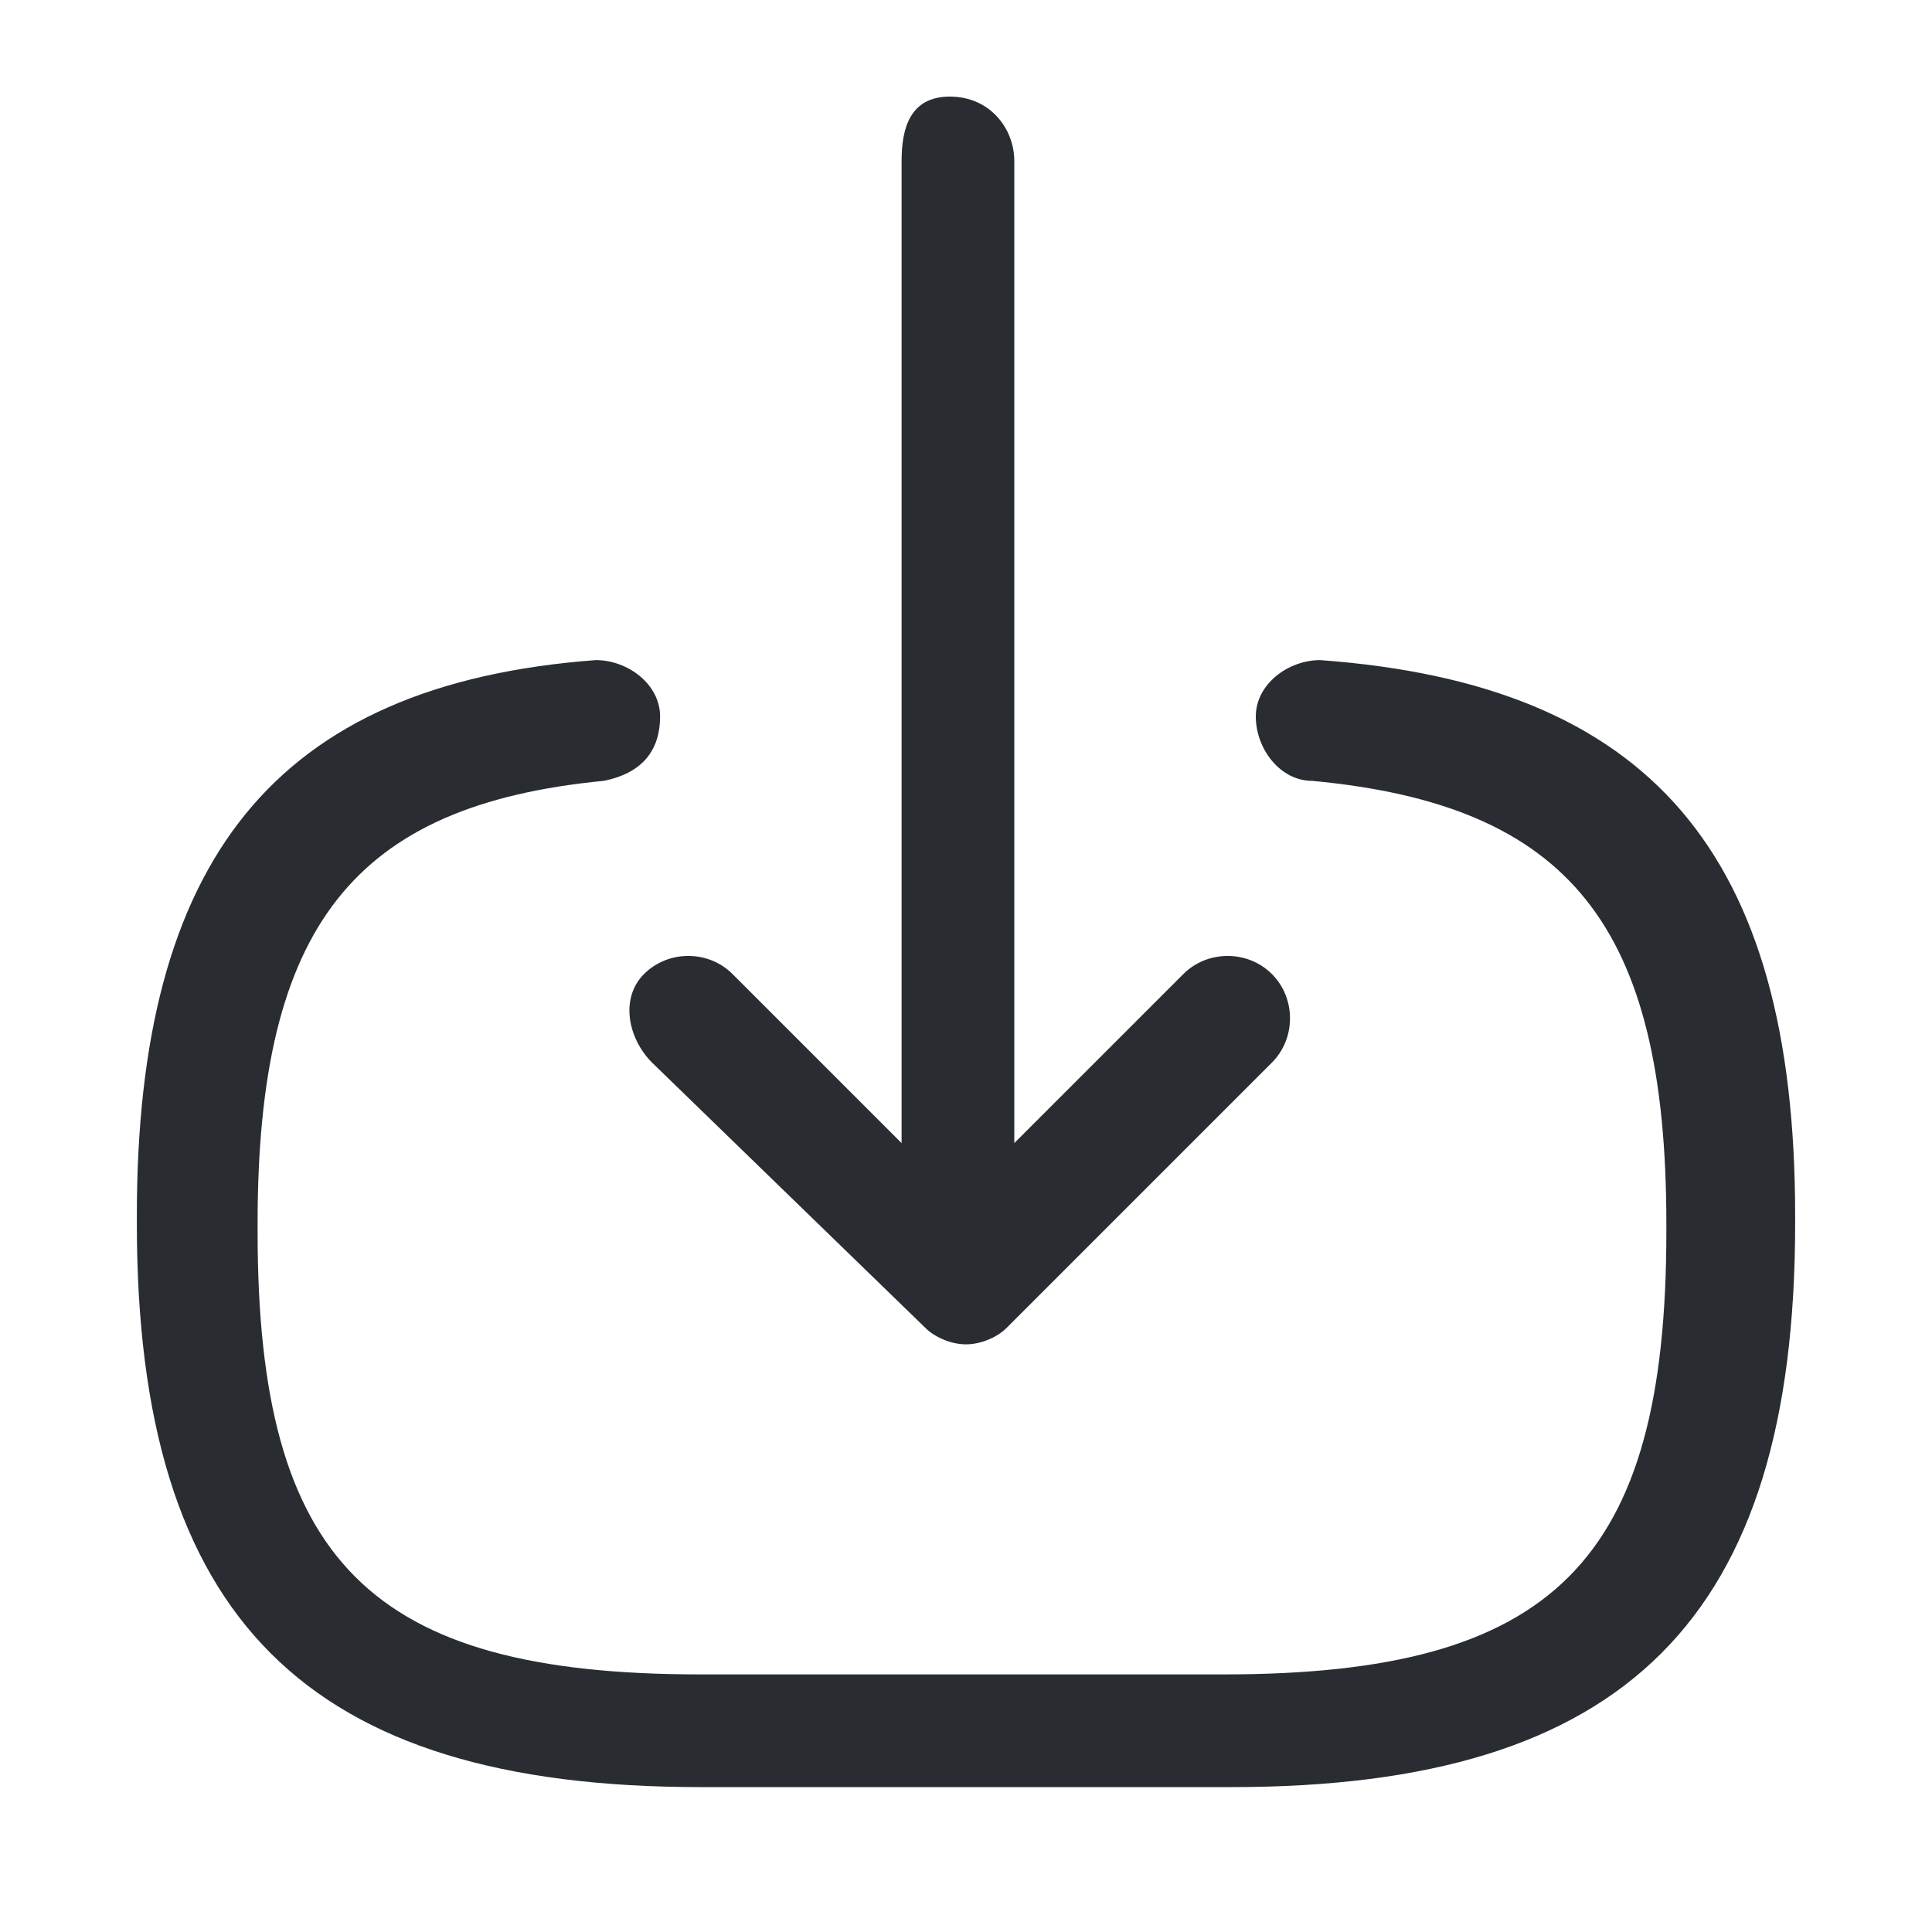 <?xml version="1.0" encoding="utf-8"?>
<!-- Generator: Adobe Illustrator 25.3.1, SVG Export Plug-In . SVG Version: 6.00 Build 0)  -->
<svg version="1.1" id="Layer_1" xmlns="http://www.w3.org/2000/svg" xmlns:xlink="http://www.w3.org/1999/xlink" x="0px" y="0px"
	 viewBox="0 0 24 24" style="enable-background:new 0 0 24 24;" xml:space="preserve">
<style type="text/css">
	.st0{fill:#292D32;}
</style>
<path class="st0" d="M22.3,15.1v0.1c0,4.9-2.1,7-7,7H8.7c-4.9,0-7-2.1-7-7v-0.1c0-4.4,1.7-6.6,5.7-6.9c0.4,0,0.8,0.3,0.8,0.7
	S8,9.6,7.5,9.7c-3.1,0.3-4.3,1.8-4.3,5.5v0.1c0,4.1,1.4,5.5,5.5,5.5h6.5c4.1,0,5.5-1.4,5.5-5.5v-0.1c0-3.7-1.2-5.2-4.4-5.5
	c-0.4,0-0.7-0.4-0.7-0.8c0-0.4,0.4-0.7,0.8-0.7C20.5,8.5,22.3,10.6,22.3,15.1z M8.1,13.2l3.4,3.3c0.1,0.1,0.3,0.2,0.5,0.2
	s0.4-0.1,0.5-0.2l3.3-3.3c0.3-0.3,0.3-0.8,0-1.1s-0.8-0.3-1.1,0l-2.1,2.1V2c0-0.4-0.3-0.8-0.8-0.8S11.2,1.6,11.2,2v12.2l-2.1-2.1
	c-0.3-0.3-0.8-0.3-1.1,0S7.8,12.9,8.1,13.2z"/>
</svg>
